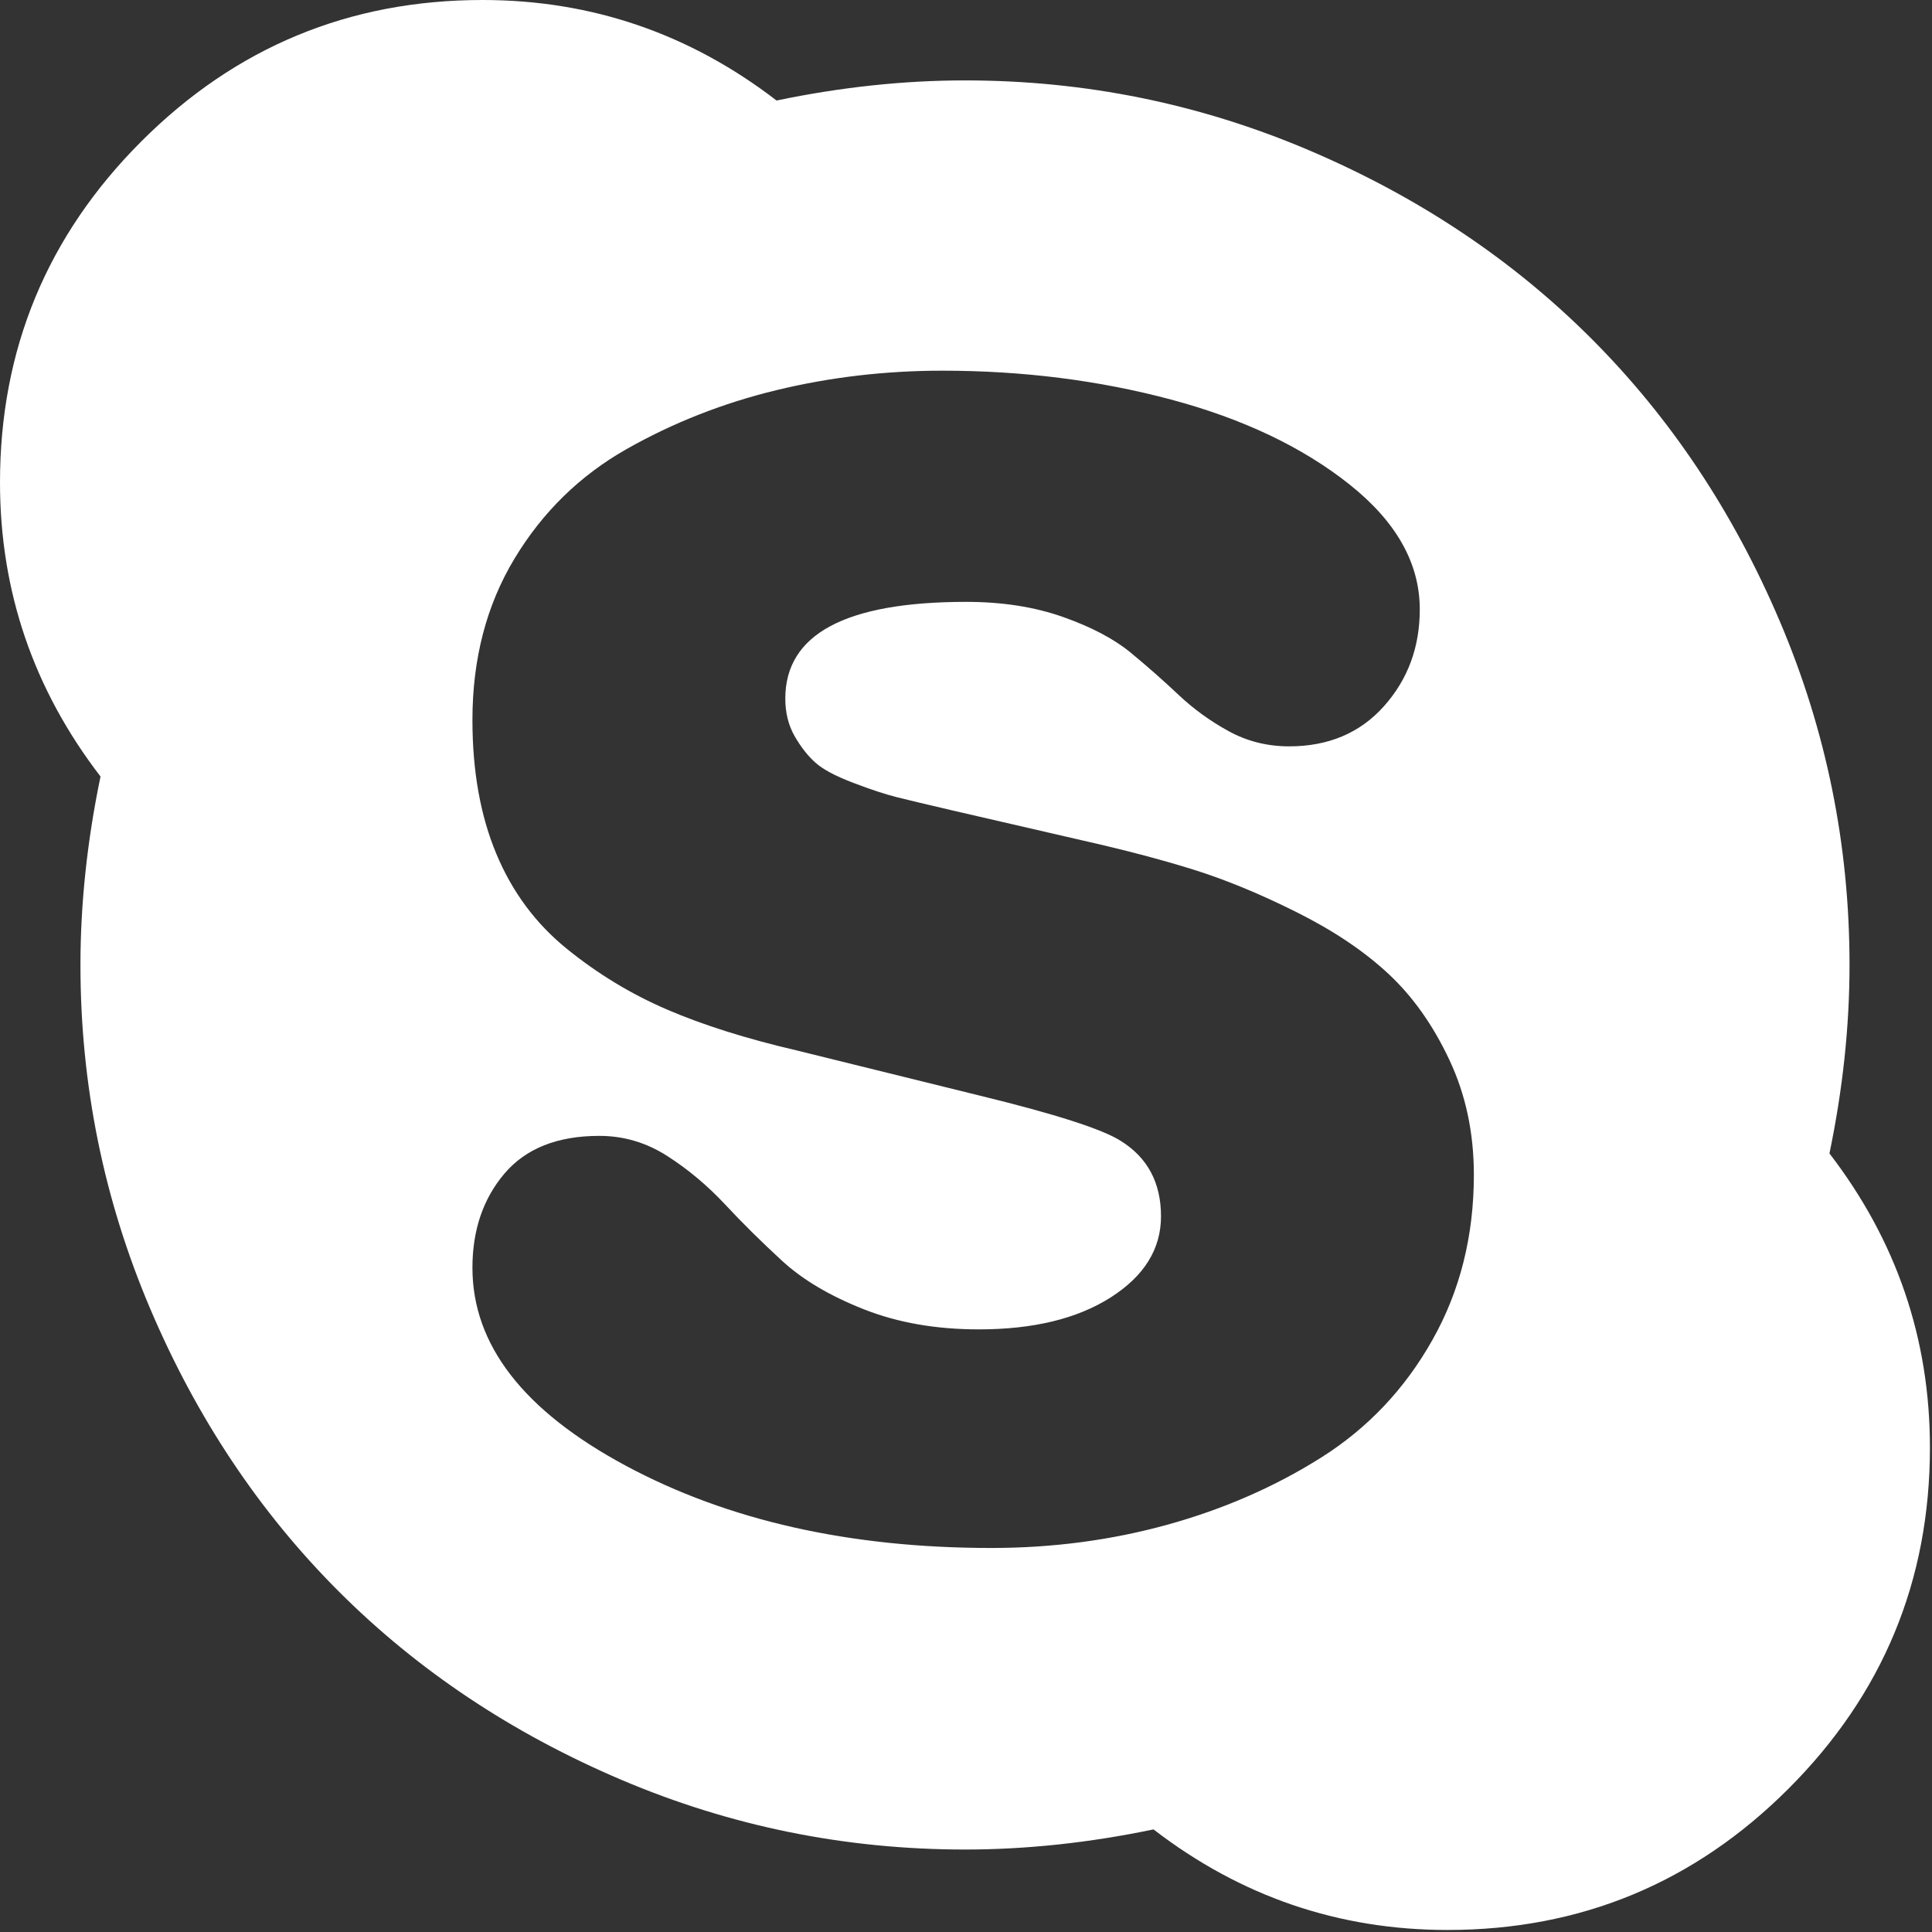 <svg version="1.2" baseProfile="tiny-ps" xmlns="http://www.w3.org/2000/svg" viewBox="0 0 439 439" width="439" height="439">
	<rect x="0" y="0" width="439" height="439" fill="#333333" stroke="none"/>
	<title>skype-logo_icon-icons</title>
	<style>
		tspan { white-space:pre }
		.shp0 { fill: #ffffff } 
	</style>
	<g id="Layer">
		<path id="Layer" fill-rule="evenodd" class="shp0" d="M438.53 328.9C438.53 359.16 427.83 385 406.41 406.42C385.01 427.83 359.17 438.54 328.91 438.54C304.16 438.54 281.9 430.92 262.11 415.69C247.44 418.74 233.16 420.26 219.27 420.26C192.05 420.26 166.02 414.98 141.18 404.42C116.35 393.85 94.93 379.58 76.95 361.59C58.96 343.6 44.68 322.19 34.12 297.35C23.56 272.51 18.28 246.48 18.28 219.27C18.28 205.37 19.8 191.09 22.84 176.44C7.62 156.65 0 134.38 0 109.63C0 79.37 10.71 53.53 32.12 32.12C53.54 10.7 79.38 0 109.64 0C134.38 0 156.65 7.61 176.45 22.84C191.1 19.79 205.38 18.27 219.27 18.27C246.5 18.27 272.52 23.55 297.36 34.11C322.2 44.68 343.61 58.95 361.6 76.94C379.58 94.93 393.86 116.34 404.42 141.18C414.99 166.02 420.26 192.05 420.26 219.27C420.26 233.16 418.74 247.44 415.7 262.09C430.92 281.89 438.53 304.16 438.53 328.9ZM334.9 266.95C334.9 257.43 333.05 248.72 329.33 240.82C325.62 232.92 321 226.41 315.48 221.27C309.96 216.13 303.02 211.47 294.64 207.28C286.27 203.09 278.42 199.86 271.09 197.57C263.75 195.29 255.43 193.1 246.11 191L216.41 184.15C210.7 182.82 206.51 181.82 203.85 181.16C201.19 180.49 197.85 179.4 193.86 177.87C189.86 176.35 187 174.83 185.29 173.3C183.58 171.78 182.01 169.78 180.58 167.31C179.16 164.83 178.44 161.98 178.44 158.74C178.44 144.08 192.15 136.76 219.55 136.76C227.74 136.76 235.06 137.9 241.54 140.19C248 142.47 253.14 145.18 256.95 148.32C260.75 151.46 264.37 154.65 267.8 157.89C271.23 161.12 275.04 163.88 279.22 166.16C283.41 168.45 287.98 169.59 292.93 169.59C301.87 169.59 309.06 166.54 314.48 160.46C319.91 154.37 322.61 147.04 322.61 138.47C322.61 128.01 317.29 118.54 306.63 110.07C295.97 101.6 282.46 95.17 266.09 90.79C249.72 86.42 232.41 84.23 214.13 84.23C201.19 84.23 188.62 85.7 176.44 88.65C164.26 91.6 152.89 96.08 142.33 102.07C131.77 108.07 123.29 116.35 116.92 126.91C110.54 137.48 107.35 149.7 107.35 163.6C107.35 175.21 109.16 185.35 112.78 194.01C116.39 202.67 121.72 209.85 128.76 215.56C135.8 221.28 143.42 225.89 151.6 229.41C159.79 232.93 169.59 236.02 181.01 238.68L222.7 248.97C239.83 253.15 250.5 256.58 254.68 259.25C260.77 263.05 263.81 268.76 263.81 276.38C263.81 283.8 260 289.94 252.39 294.8C244.77 299.65 234.78 302.07 222.41 302.07C212.7 302.07 203.99 300.55 196.28 297.5C188.57 294.46 182.39 290.79 177.73 286.51C173.06 282.22 168.74 277.95 164.74 273.66C160.74 269.38 156.36 265.71 151.6 262.66C146.85 259.62 141.71 258.1 136.19 258.1C126.67 258.1 119.49 260.95 114.63 266.66C109.78 272.38 107.35 279.51 107.35 288.07C107.35 305.58 118.96 320.57 142.18 333.04C165.41 345.51 193.1 351.74 225.26 351.74C239.16 351.74 252.48 349.98 265.23 346.46C277.99 342.93 289.64 337.85 300.21 331.19C310.77 324.52 319.2 315.63 325.47 304.49C331.76 293.36 334.9 280.84 334.9 266.95Z" />
	</g>
	<g id="Layer">
	</g>
	<g id="Layer">
	</g>
	<g id="Layer">
	</g>
	<g id="Layer">
	</g>
	<g id="Layer">
	</g>
	<g id="Layer">
	</g>
	<g id="Layer">
	</g>
	<g id="Layer">
	</g>
	<g id="Layer">
	</g>
	<g id="Layer">
	</g>
	<g id="Layer">
	</g>
	<g id="Layer">
	</g>
	<g id="Layer">
	</g>
	<g id="Layer">
	</g>
	<g id="Layer">
	</g>
</svg>